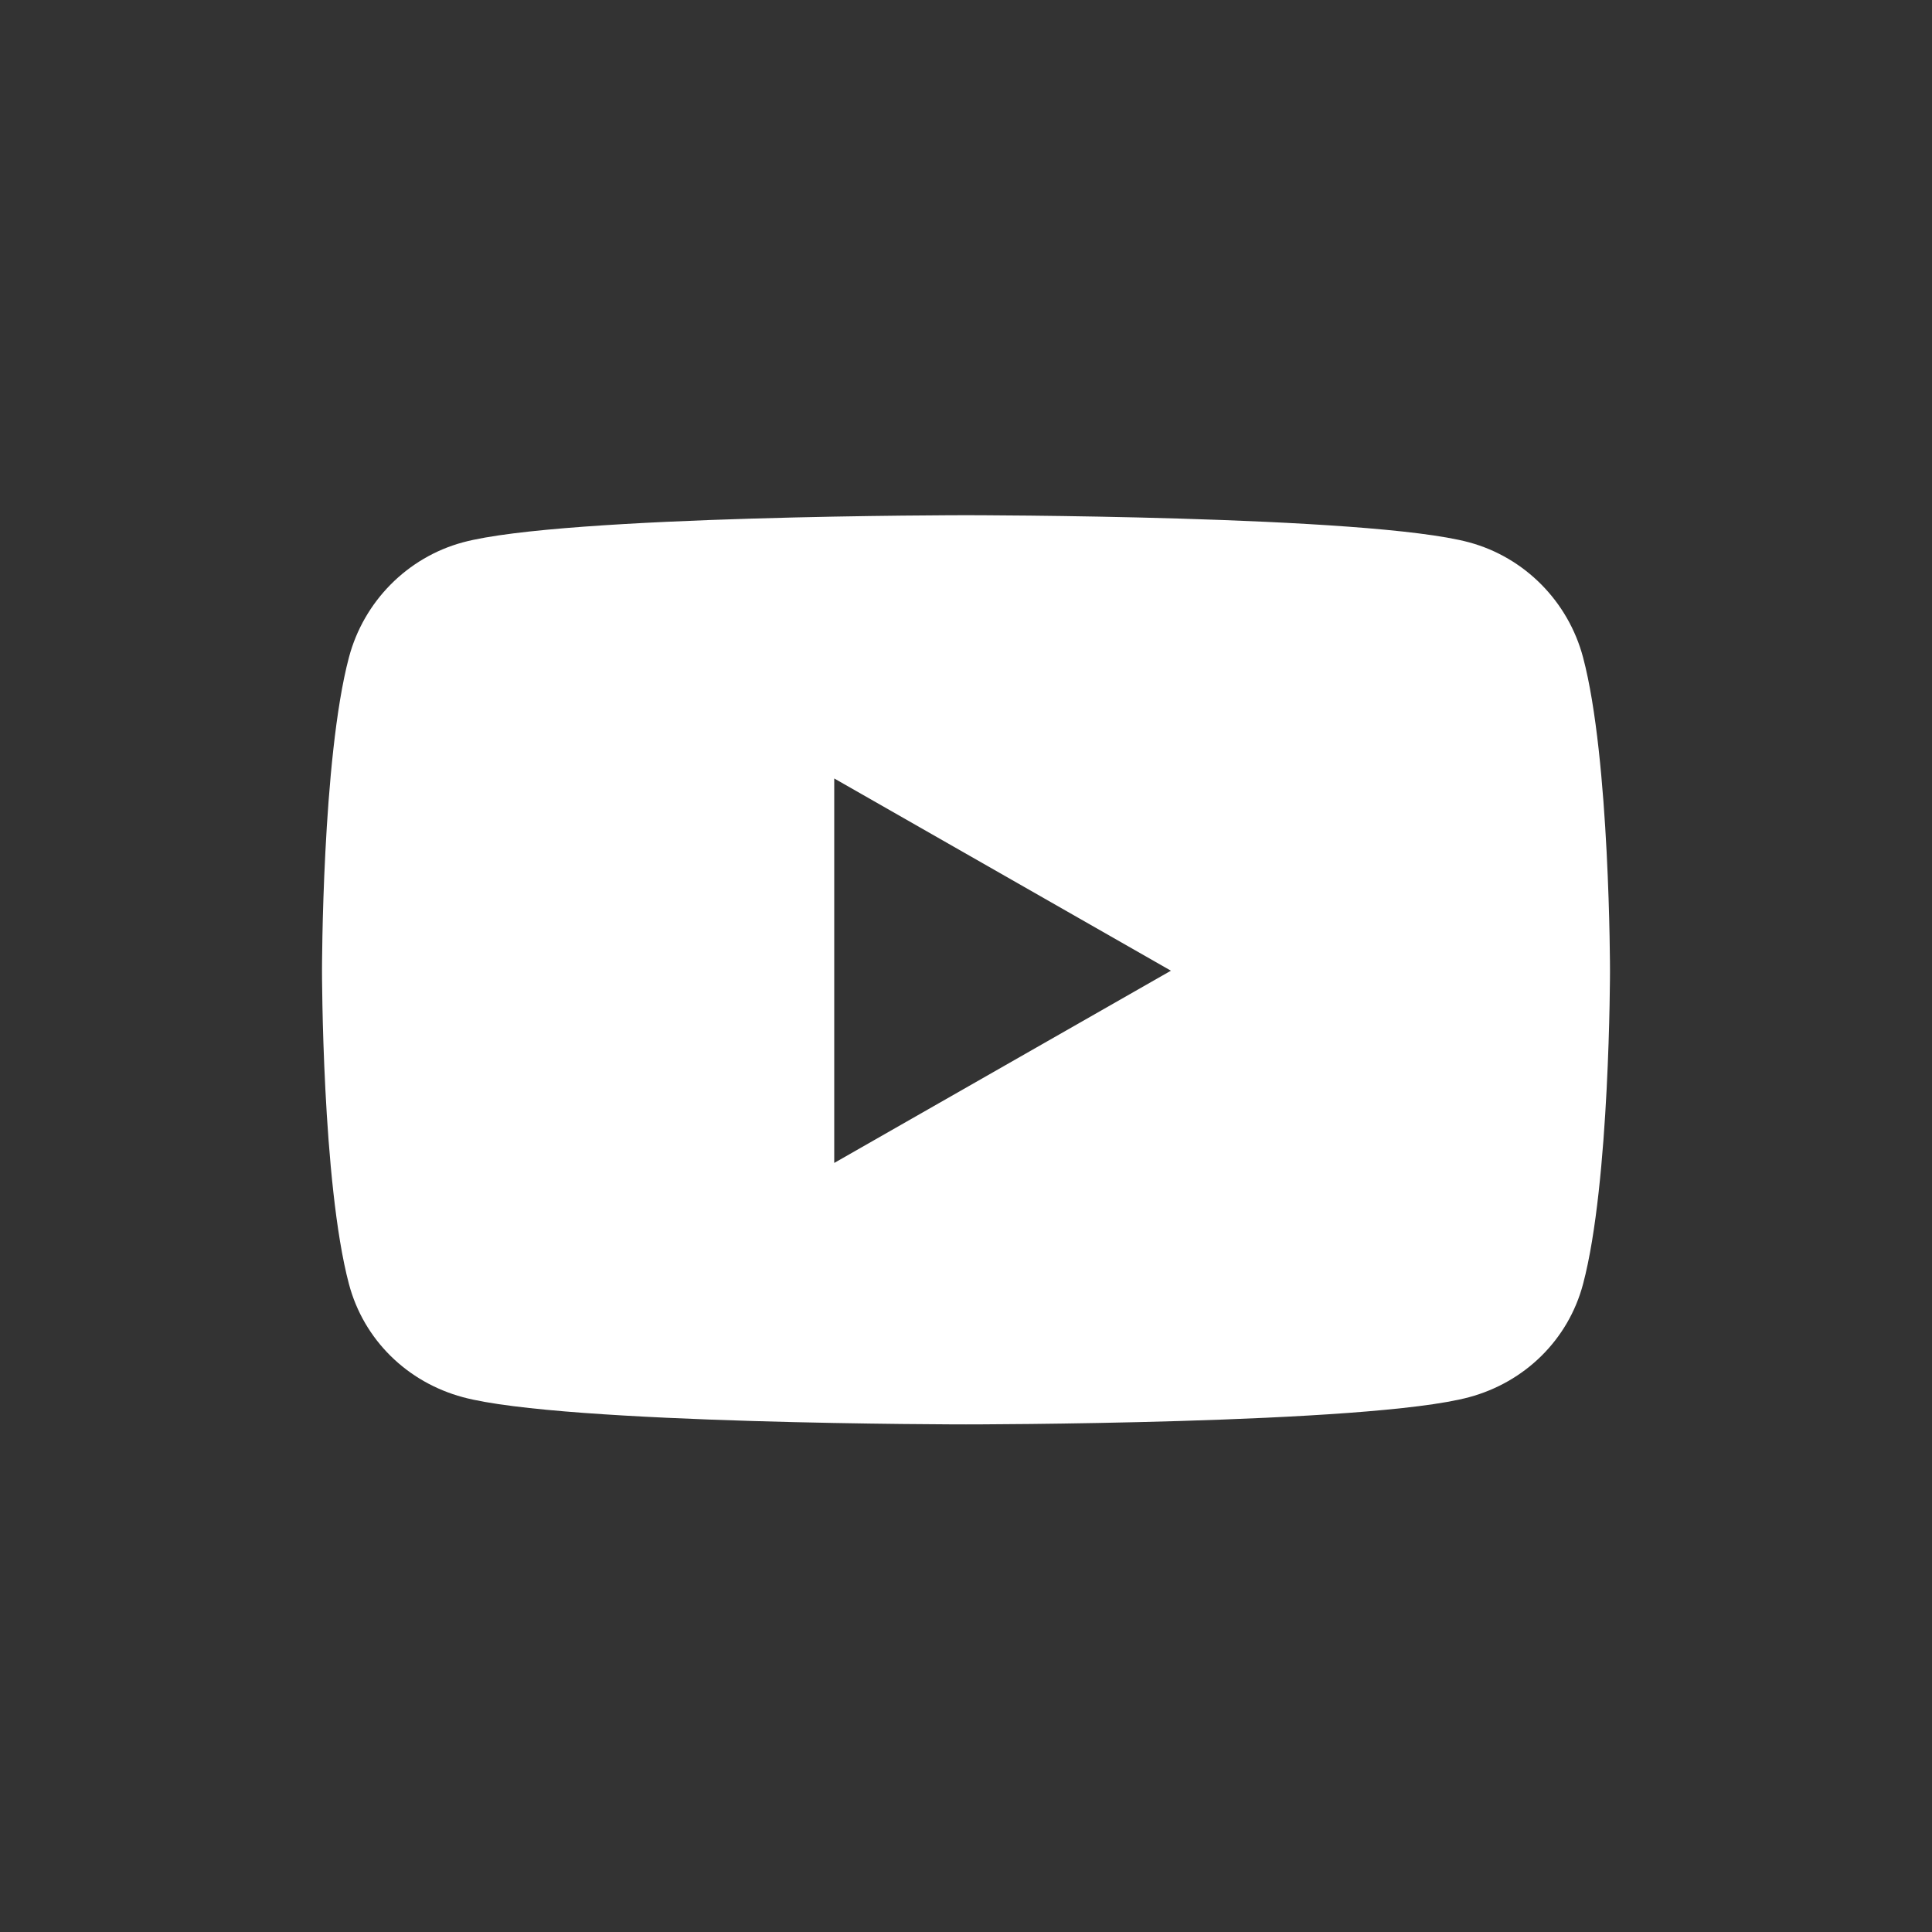 <svg width="30" height="30" viewBox="0 0 30 30" fill="none" xmlns="http://www.w3.org/2000/svg">
<rect x="0" y="0" width="30" height="30" fill="#333333" stroke="none"/>
<path d="M24.582 10.209C24.352 9.339 23.674 8.655 22.814 8.422C21.254 8 15 8 15 8C15 8 8.746 8 7.186 8.422C6.326 8.655 5.648 9.339 5.418 10.209C5 11.785 5 15.073 5 15.073C5 15.073 5 18.361 5.418 19.937C5.648 20.807 6.326 21.463 7.186 21.695C8.746 22.118 15 22.118 15 22.118C15 22.118 21.254 22.118 22.814 21.695C23.674 21.463 24.352 20.807 24.582 19.937C25 18.361 25 15.073 25 15.073C25 15.073 25 11.785 24.582 10.209ZM12.954 18.058V12.088L18.182 15.073L12.954 18.058Z" fill="white"/>
</svg>
